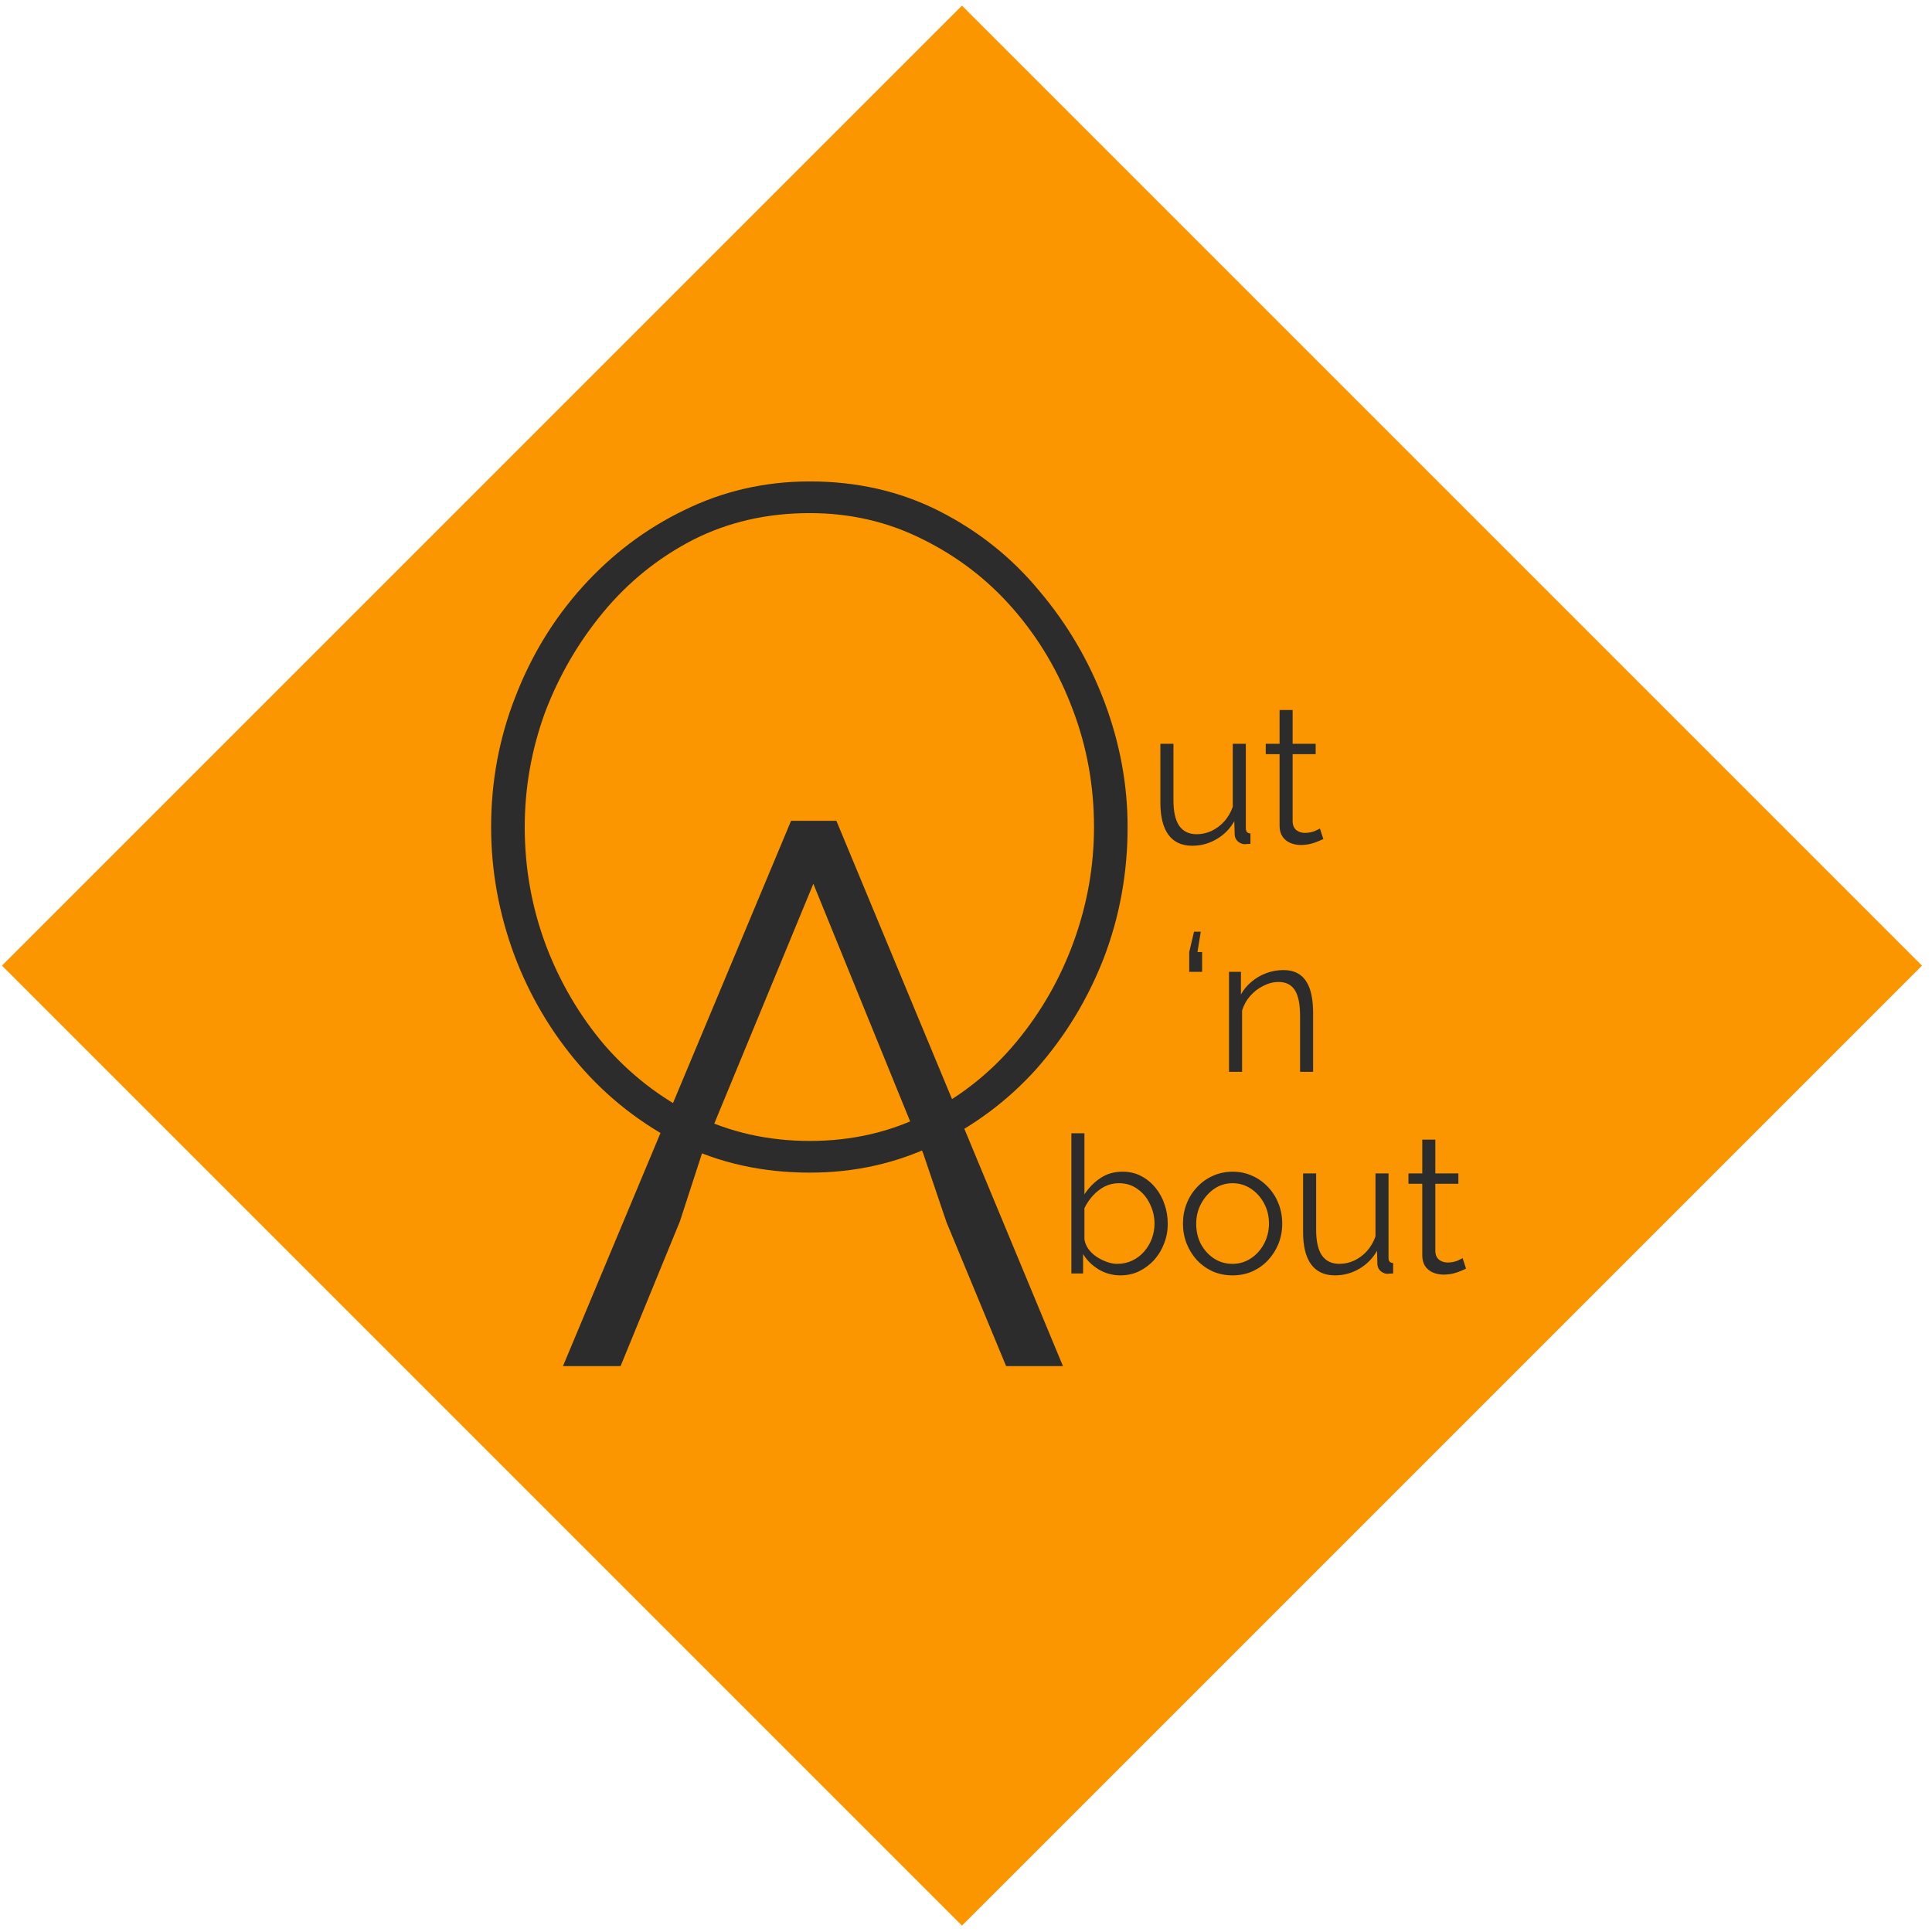 <svg width="161" height="161" viewBox="0 0 161 161" fill="none" xmlns="http://www.w3.org/2000/svg">
<path d="M80.164 0.469L160.164 80.469L80.164 160.469L0.164 80.469L80.164 0.469Z" fill="#FB9600"/>
<path d="M93.361 106.281C92.71 106.281 92.107 106.115 91.553 105.785C90.998 105.443 90.566 105.017 90.257 104.505V106.121H89.281V94.441H90.369V99.528C90.742 98.963 91.19 98.51 91.713 98.168C92.235 97.817 92.843 97.641 93.537 97.641C94.123 97.641 94.646 97.763 95.105 98.008C95.574 98.254 95.974 98.585 96.305 99.001C96.635 99.406 96.886 99.87 97.057 100.393C97.227 100.905 97.313 101.433 97.313 101.977C97.313 102.563 97.211 103.113 97.009 103.625C96.817 104.137 96.539 104.595 96.177 105.001C95.814 105.395 95.393 105.71 94.913 105.945C94.443 106.169 93.926 106.281 93.361 106.281ZM93.105 105.321C93.553 105.321 93.969 105.23 94.353 105.049C94.737 104.867 95.067 104.617 95.345 104.297C95.622 103.977 95.835 103.619 95.985 103.225C96.134 102.819 96.209 102.403 96.209 101.977C96.209 101.39 96.081 100.841 95.825 100.329C95.579 99.806 95.233 99.39 94.785 99.081C94.347 98.76 93.83 98.6 93.233 98.6C92.806 98.6 92.406 98.697 92.033 98.888C91.67 99.081 91.345 99.337 91.057 99.656C90.779 99.966 90.55 100.307 90.369 100.681V103.273C90.411 103.561 90.523 103.833 90.705 104.089C90.886 104.334 91.11 104.547 91.377 104.729C91.654 104.91 91.942 105.054 92.241 105.161C92.539 105.267 92.827 105.321 93.105 105.321ZM102.708 106.281C102.11 106.281 101.556 106.169 101.044 105.945C100.542 105.71 100.105 105.395 99.732 105.001C99.369 104.595 99.086 104.137 98.884 103.625C98.681 103.102 98.58 102.553 98.58 101.977C98.58 101.379 98.681 100.825 98.884 100.313C99.086 99.79 99.374 99.331 99.748 98.936C100.121 98.531 100.558 98.216 101.06 97.993C101.572 97.758 102.126 97.641 102.724 97.641C103.321 97.641 103.87 97.758 104.372 97.993C104.873 98.216 105.31 98.531 105.684 98.936C106.057 99.331 106.345 99.79 106.548 100.313C106.75 100.825 106.852 101.379 106.852 101.977C106.852 102.553 106.75 103.102 106.548 103.625C106.345 104.137 106.057 104.595 105.684 105.001C105.321 105.395 104.884 105.71 104.372 105.945C103.87 106.169 103.316 106.281 102.708 106.281ZM99.684 101.993C99.684 102.611 99.817 103.177 100.084 103.689C100.361 104.19 100.729 104.59 101.188 104.889C101.646 105.177 102.153 105.321 102.708 105.321C103.262 105.321 103.769 105.171 104.228 104.873C104.686 104.574 105.054 104.169 105.332 103.657C105.609 103.134 105.748 102.569 105.748 101.961C105.748 101.342 105.609 100.777 105.332 100.265C105.054 99.752 104.686 99.347 104.228 99.049C103.769 98.75 103.262 98.6 102.708 98.6C102.153 98.6 101.646 98.755 101.188 99.064C100.74 99.374 100.377 99.784 100.1 100.297C99.822 100.798 99.684 101.363 99.684 101.993ZM108.591 102.681V97.784H109.679V102.489C109.679 103.438 109.839 104.147 110.159 104.617C110.49 105.086 110.975 105.321 111.615 105.321C112.042 105.321 112.453 105.23 112.847 105.049C113.253 104.857 113.61 104.59 113.919 104.249C114.229 103.897 114.463 103.491 114.623 103.033V97.784H115.711V104.809C115.711 104.958 115.743 105.07 115.807 105.145C115.871 105.209 115.967 105.246 116.095 105.257V106.121C115.967 106.131 115.866 106.137 115.791 106.137C115.717 106.147 115.647 106.153 115.583 106.153C115.37 106.131 115.183 106.046 115.023 105.897C114.874 105.747 114.794 105.566 114.783 105.353L114.751 104.233C114.389 104.873 113.893 105.374 113.263 105.737C112.645 106.099 111.973 106.281 111.247 106.281C110.373 106.281 109.711 105.977 109.263 105.369C108.815 104.761 108.591 103.865 108.591 102.681ZM122.171 105.721C122.086 105.753 121.953 105.811 121.771 105.897C121.59 105.982 121.371 106.057 121.115 106.121C120.859 106.185 120.582 106.217 120.283 106.217C119.974 106.217 119.681 106.158 119.403 106.041C119.137 105.923 118.923 105.747 118.763 105.513C118.603 105.267 118.523 104.969 118.523 104.617V98.648H117.371V97.784H118.523V94.969H119.611V97.784H121.531V98.648H119.611V104.313C119.633 104.611 119.739 104.835 119.931 104.985C120.134 105.134 120.363 105.209 120.619 105.209C120.918 105.209 121.19 105.161 121.435 105.065C121.681 104.958 121.83 104.883 121.883 104.841L122.171 105.721Z" fill="#2C2C2C"/>
<path fill-rule="evenodd" clip-rule="evenodd" d="M69.699 68.4H65.923L46.915 113.841H51.715L56.664 101.766L58.5 96.112H58.499L58.506 96.094L58.51 96.083H58.511L67.779 73.648L76.918 96.083H76.92L76.928 96.106L76.931 96.112H76.93L78.873 101.844H78.871L83.843 113.841H88.579L69.699 68.4Z" fill="#2C2C2C"/>
<path d="M96.699 66.879V61.983H97.787V66.687C97.787 67.636 97.947 68.345 98.267 68.815C98.597 69.284 99.083 69.519 99.723 69.519C100.149 69.519 100.56 69.428 100.955 69.247C101.36 69.055 101.717 68.788 102.027 68.447C102.336 68.095 102.571 67.689 102.731 67.231V61.983H103.819V69.007C103.819 69.156 103.851 69.268 103.915 69.343C103.979 69.407 104.075 69.444 104.203 69.455V70.319C104.075 70.329 103.973 70.335 103.899 70.335C103.824 70.345 103.755 70.351 103.691 70.351C103.477 70.329 103.291 70.244 103.131 70.095C102.981 69.945 102.901 69.764 102.891 69.551L102.859 68.431C102.496 69.071 102 69.572 101.371 69.935C100.752 70.297 100.08 70.479 99.355 70.479C98.48 70.479 97.819 70.175 97.371 69.567C96.923 68.959 96.699 68.063 96.699 66.879ZM110.279 69.919C110.193 69.951 110.06 70.009 109.879 70.095C109.697 70.18 109.479 70.255 109.223 70.319C108.967 70.383 108.689 70.415 108.391 70.415C108.081 70.415 107.788 70.356 107.511 70.239C107.244 70.121 107.031 69.945 106.871 69.711C106.711 69.465 106.631 69.167 106.631 68.815V62.847H105.479V61.983H106.631V59.167H107.719V61.983H109.639V62.847H107.719V68.511C107.74 68.809 107.847 69.033 108.039 69.183C108.241 69.332 108.471 69.407 108.727 69.407C109.025 69.407 109.297 69.359 109.543 69.263C109.788 69.156 109.937 69.081 109.991 69.039L110.279 69.919Z" fill="#2C2C2C"/>
<path d="M100.063 77.639L99.791 79.335H100.175V80.983H99.103V79.335L99.503 77.639H100.063ZM109.427 89.319H108.339V84.663C108.339 83.681 108.195 82.967 107.907 82.519C107.619 82.06 107.166 81.831 106.547 81.831C106.121 81.831 105.699 81.937 105.283 82.151C104.867 82.353 104.499 82.636 104.179 82.999C103.87 83.351 103.646 83.756 103.507 84.215V89.319H102.419V80.983H103.411V82.871C103.635 82.465 103.929 82.113 104.291 81.815C104.654 81.505 105.065 81.265 105.523 81.095C105.982 80.924 106.457 80.839 106.947 80.839C107.406 80.839 107.795 80.924 108.115 81.095C108.435 81.265 108.691 81.511 108.883 81.831C109.075 82.14 109.214 82.519 109.299 82.967C109.385 83.404 109.427 83.895 109.427 84.439V89.319Z" fill="#2C2C2C"/>
<path d="M67.487 97.719C63.54 97.719 59.94 96.919 56.687 95.319C53.433 93.665 50.633 91.479 48.287 88.759C45.94 86.039 44.127 82.972 42.847 79.559C41.567 76.092 40.927 72.545 40.927 68.919C40.927 65.132 41.593 61.532 42.927 58.119C44.26 54.652 46.127 51.585 48.527 48.919C50.98 46.199 53.807 44.065 57.007 42.519C60.26 40.919 63.753 40.119 67.487 40.119C71.433 40.119 75.033 40.945 78.287 42.599C81.54 44.252 84.313 46.465 86.607 49.239C88.953 52.012 90.767 55.105 92.047 58.519C93.327 61.932 93.967 65.399 93.967 68.919C93.967 72.759 93.3 76.412 91.967 79.879C90.633 83.292 88.767 86.359 86.367 89.079C83.967 91.745 81.14 93.852 77.887 95.399C74.687 96.945 71.22 97.719 67.487 97.719ZM43.727 68.919C43.727 72.332 44.313 75.612 45.487 78.759C46.66 81.852 48.287 84.625 50.367 87.079C52.5 89.532 55.007 91.479 57.887 92.919C60.82 94.359 64.02 95.079 67.487 95.079C71.007 95.079 74.233 94.332 77.167 92.839C80.1 91.345 82.607 89.345 84.687 86.839C86.767 84.332 88.367 81.532 89.487 78.439C90.607 75.345 91.167 72.172 91.167 68.919C91.167 65.505 90.58 62.252 89.407 59.159C88.233 56.012 86.58 53.212 84.447 50.759C82.313 48.305 79.78 46.359 76.847 44.919C73.967 43.479 70.847 42.759 67.487 42.759C63.913 42.759 60.66 43.505 57.727 44.999C54.847 46.492 52.367 48.492 50.287 50.999C48.207 53.505 46.58 56.305 45.407 59.399C44.287 62.492 43.727 65.665 43.727 68.919Z" fill="#2C2C2C"/>
</svg>
